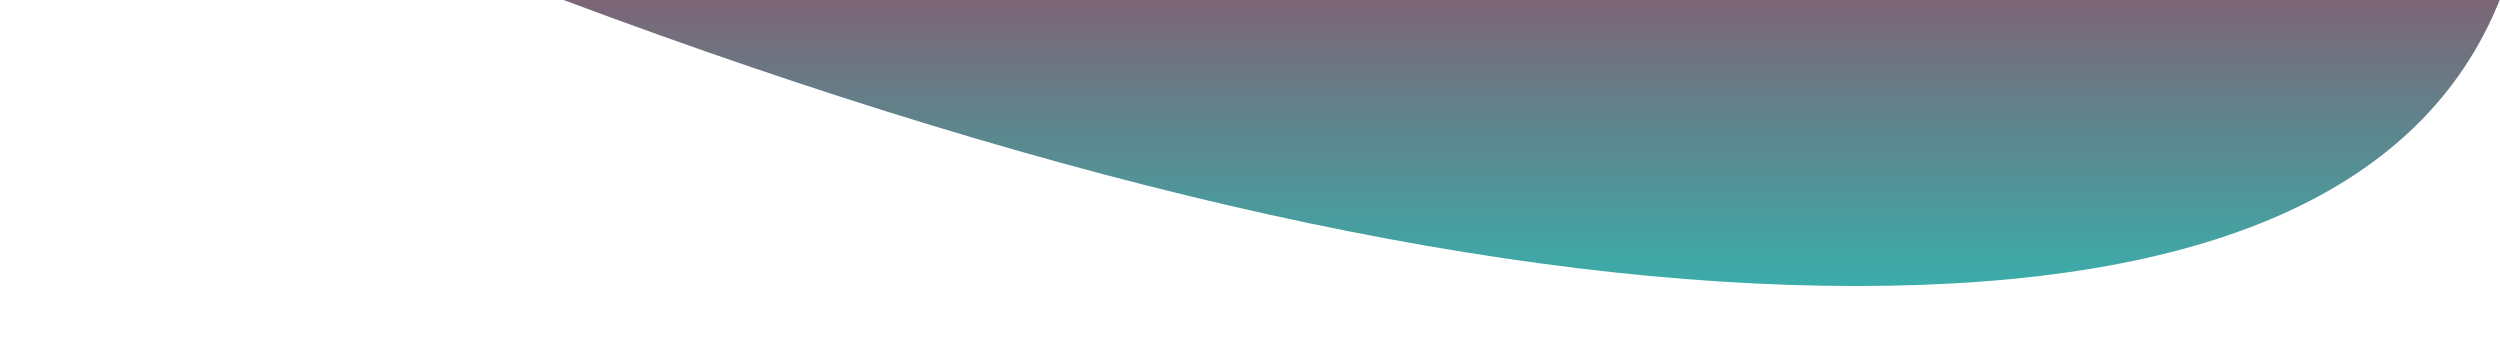 <?xml version="1.0" encoding="UTF-8"?>
<svg width="1180px" height="168px" viewBox="0 0 1180 168" version="1.1" xmlns="http://www.w3.org/2000/svg" xmlns:xlink="http://www.w3.org/1999/xlink">
    <defs>
        <linearGradient x1="50%" y1="0%" x2="50%" y2="100%" id="linearGradient-1">
            <stop stop-color="#3AADAA" offset="0%"/>
            <stop stop-color="#7C6576" offset="100%"/>
        </linearGradient>
    </defs>
    <path d="M1179.861,135 L266,135 C506.394,45 709.762,0 876.105,0 C1042.447,0 1143.699,45 1179.861,135 Z" fill="url(#linearGradient-1)" transform="translate(722.93, 67.5) scale(1, -1) translate(-722.93, -67.5) "/>
</svg>